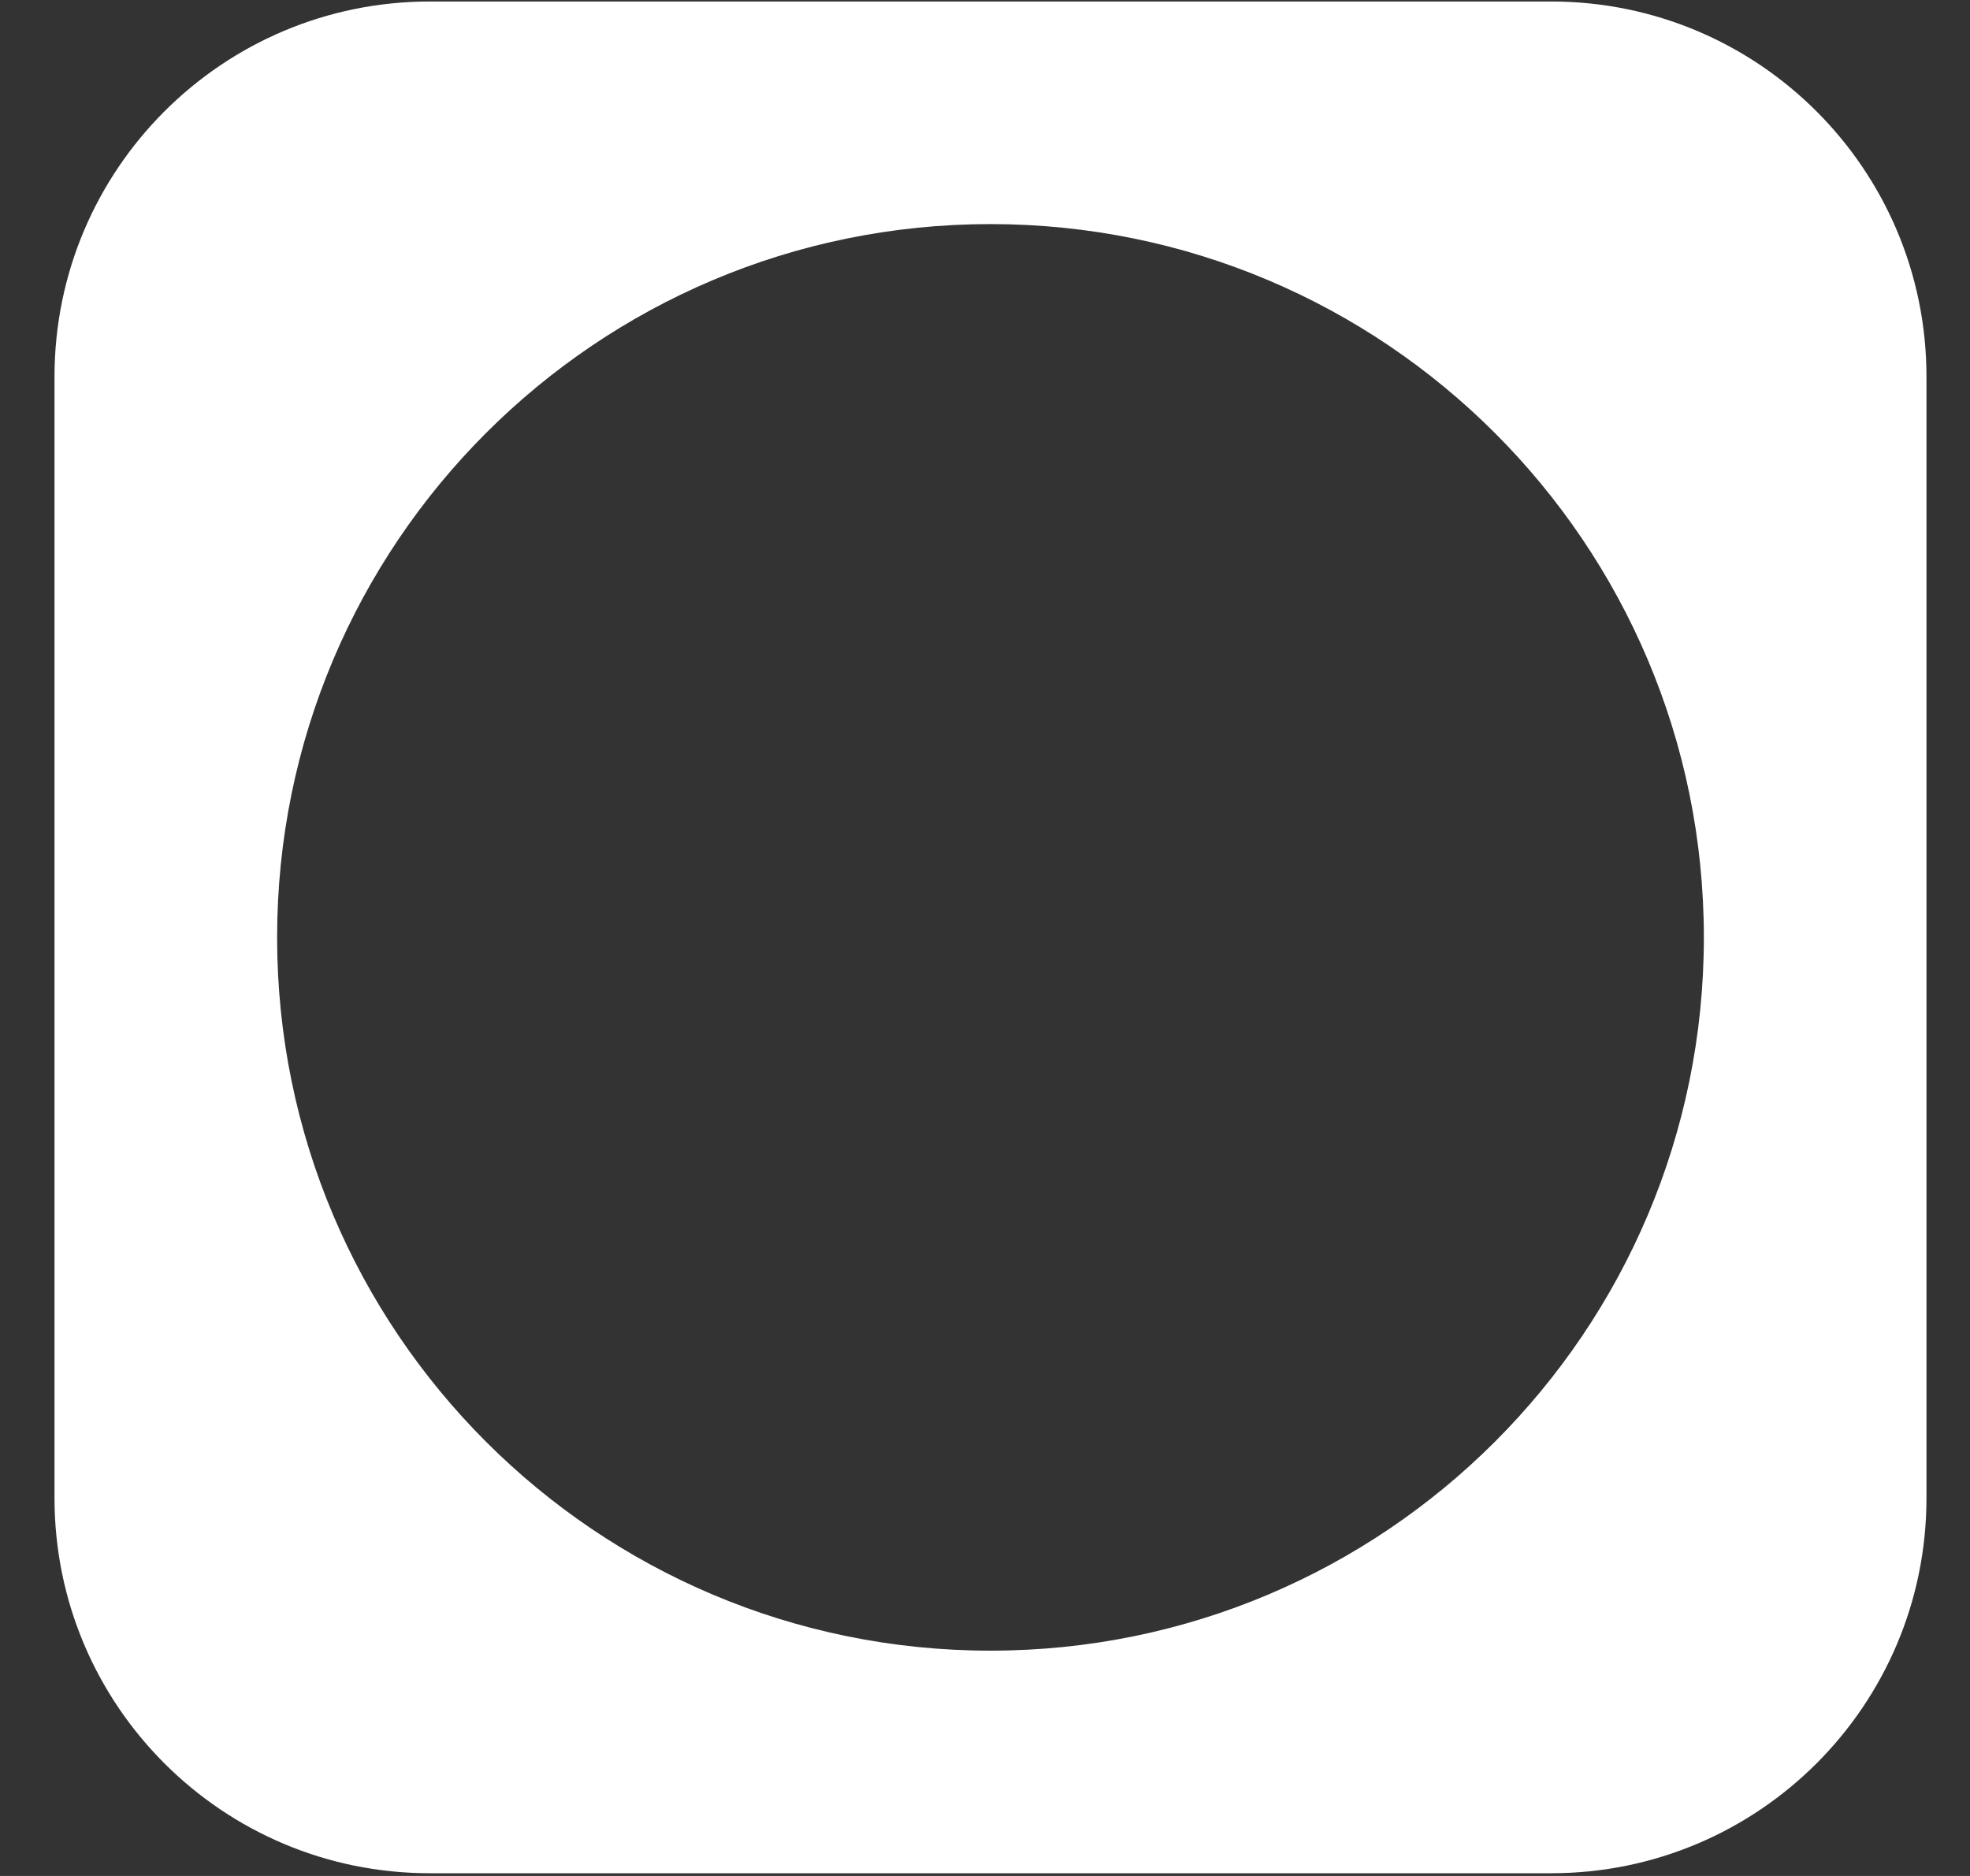 <svg xmlns="http://www.w3.org/2000/svg" width="21" height="20" fill="none" viewBox="0 0 21 20"><rect x="0" y="0" width="21" height="20" fill="#333333" stroke="none"/><path fill="#fff" fill-rule="evenodd" d="M4.581 0.016C2.372 0.016 0.581 1.807 0.581 4.016V15.971C0.581 18.181 2.372 19.971 4.581 19.971H16.536C18.745 19.971 20.536 18.181 20.536 15.971V4.016C20.536 1.807 18.745 0.016 16.536 0.016H4.581ZM10.558 17.598C14.758 17.598 18.163 14.194 18.163 9.994C18.163 5.794 14.758 2.389 10.558 2.389C6.358 2.389 2.954 5.794 2.954 9.994C2.954 14.194 6.358 17.598 10.558 17.598Z" clip-rule="evenodd"/></svg>